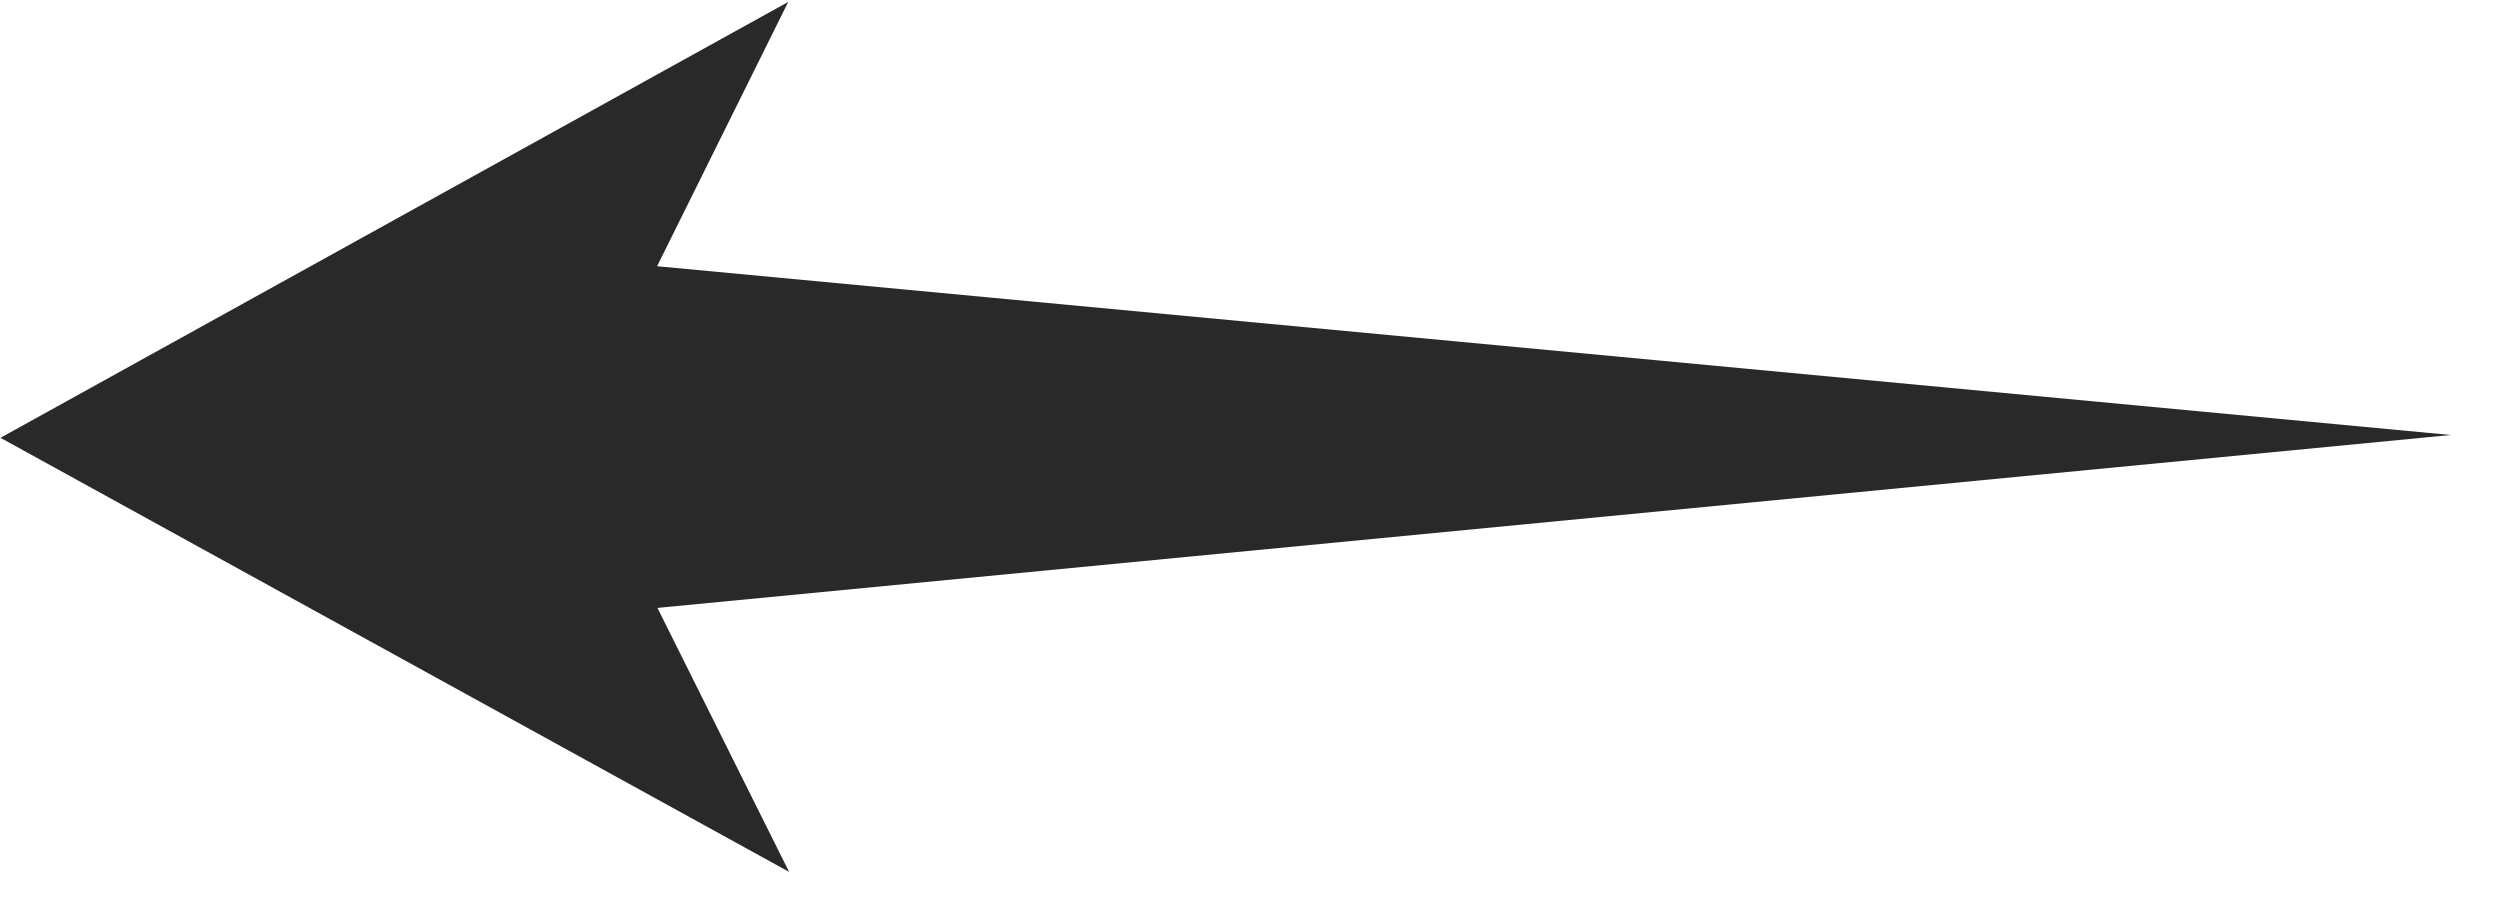 <svg width="49" height="18" viewBox="0 0 49 18" fill="none" xmlns="http://www.w3.org/2000/svg">
<path fill-rule="evenodd" clip-rule="evenodd" d="M12.886 11.915L15.466 17.089L0.009 8.581L15.449 0.038L12.879 5.218L48.035 8.526L12.886 11.915Z" fill="#292929"/>
</svg>

